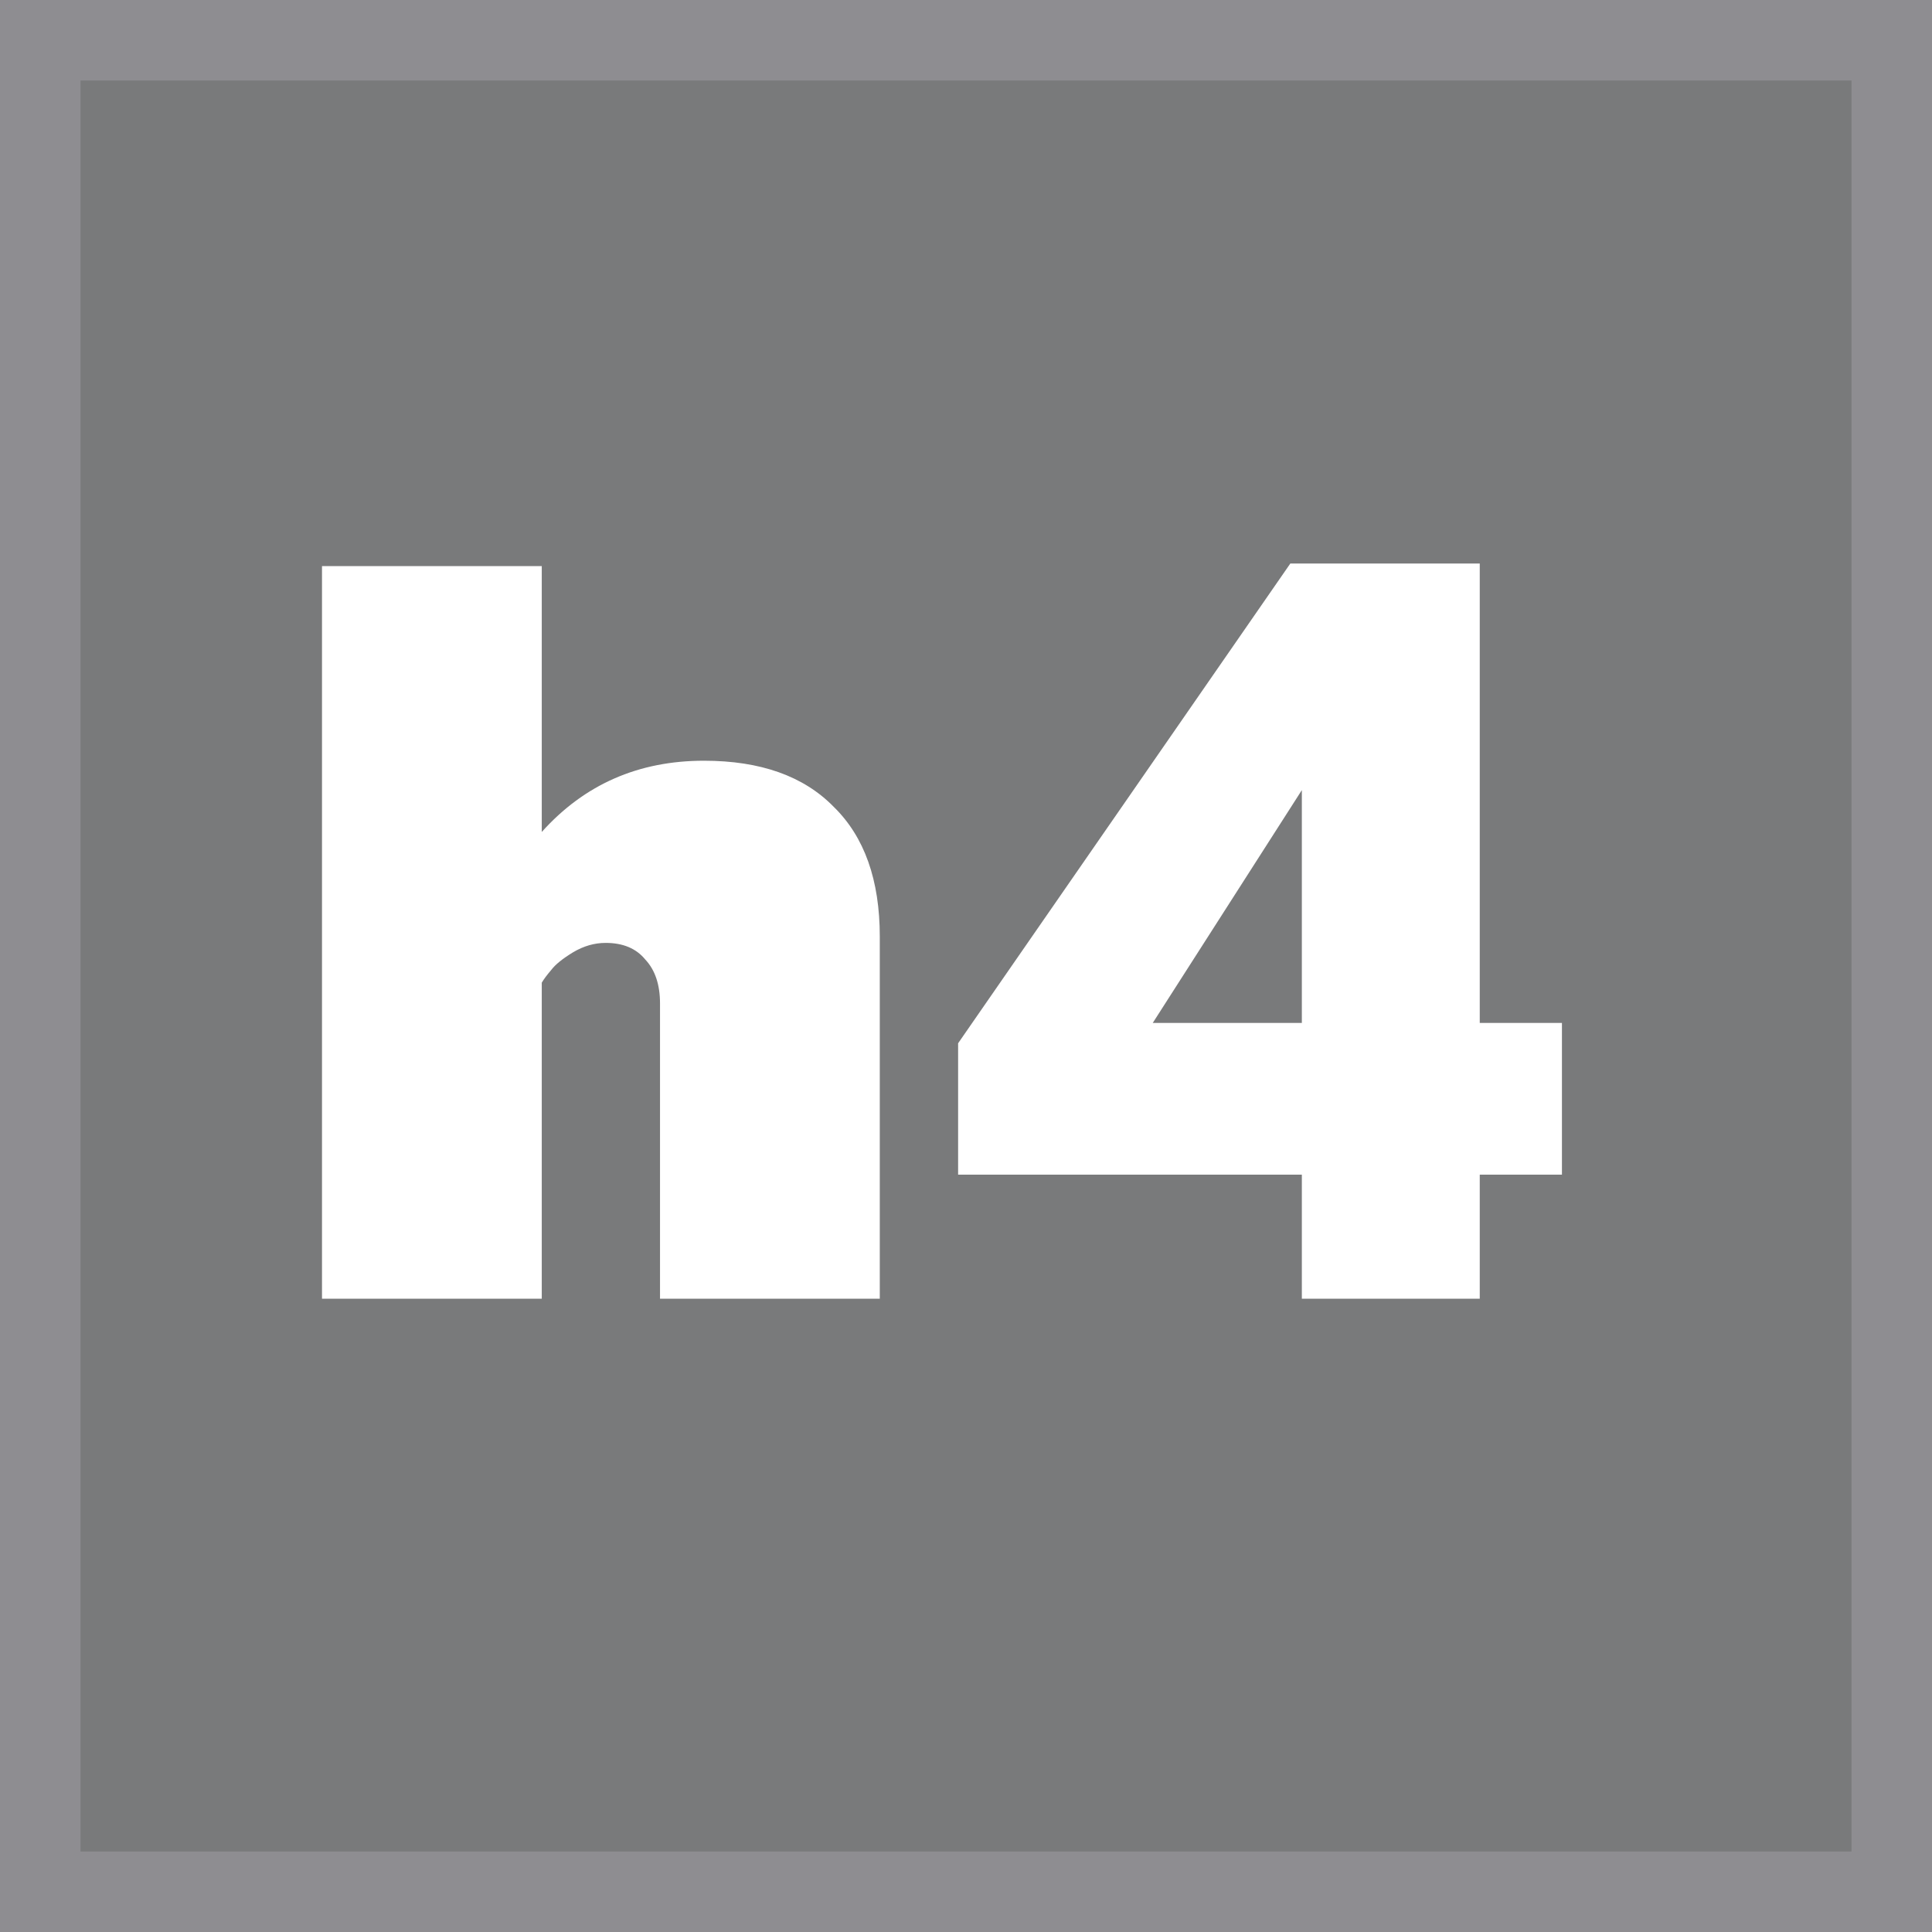 <svg width="24" height="24" viewBox="0 0 24 24" fill="none" xmlns="http://www.w3.org/2000/svg">
<rect x="0" y="0" width="24" height="24" fill="#333333" stroke="none"/>
<rect x="0.5" y="0.5" width="23" height="23" fill="#797A7B"/>
<path d="M4 16.133V7.032H6.73V10.335C7.259 9.745 7.93 9.45 8.745 9.45C9.447 9.45 9.984 9.641 10.357 10.023C10.738 10.395 10.929 10.932 10.929 11.634V16.133H8.199V12.466C8.199 12.232 8.138 12.05 8.017 11.921C7.904 11.782 7.74 11.713 7.523 11.713C7.384 11.713 7.25 11.752 7.12 11.829C6.99 11.908 6.899 11.981 6.847 12.05C6.795 12.111 6.756 12.163 6.73 12.207V16.133H4Z" fill="white"/>
<path d="M16.172 16.133V14.592H11.902V12.96L16.029 7H18.382V12.707H19.403V14.592H18.382V16.133H16.172ZM14.32 12.707H16.172V9.815L14.32 12.707Z" fill="white"/>
<rect x="0.5" y="0.5" width="23" height="23" stroke="#8E8D91"/>
</svg>
